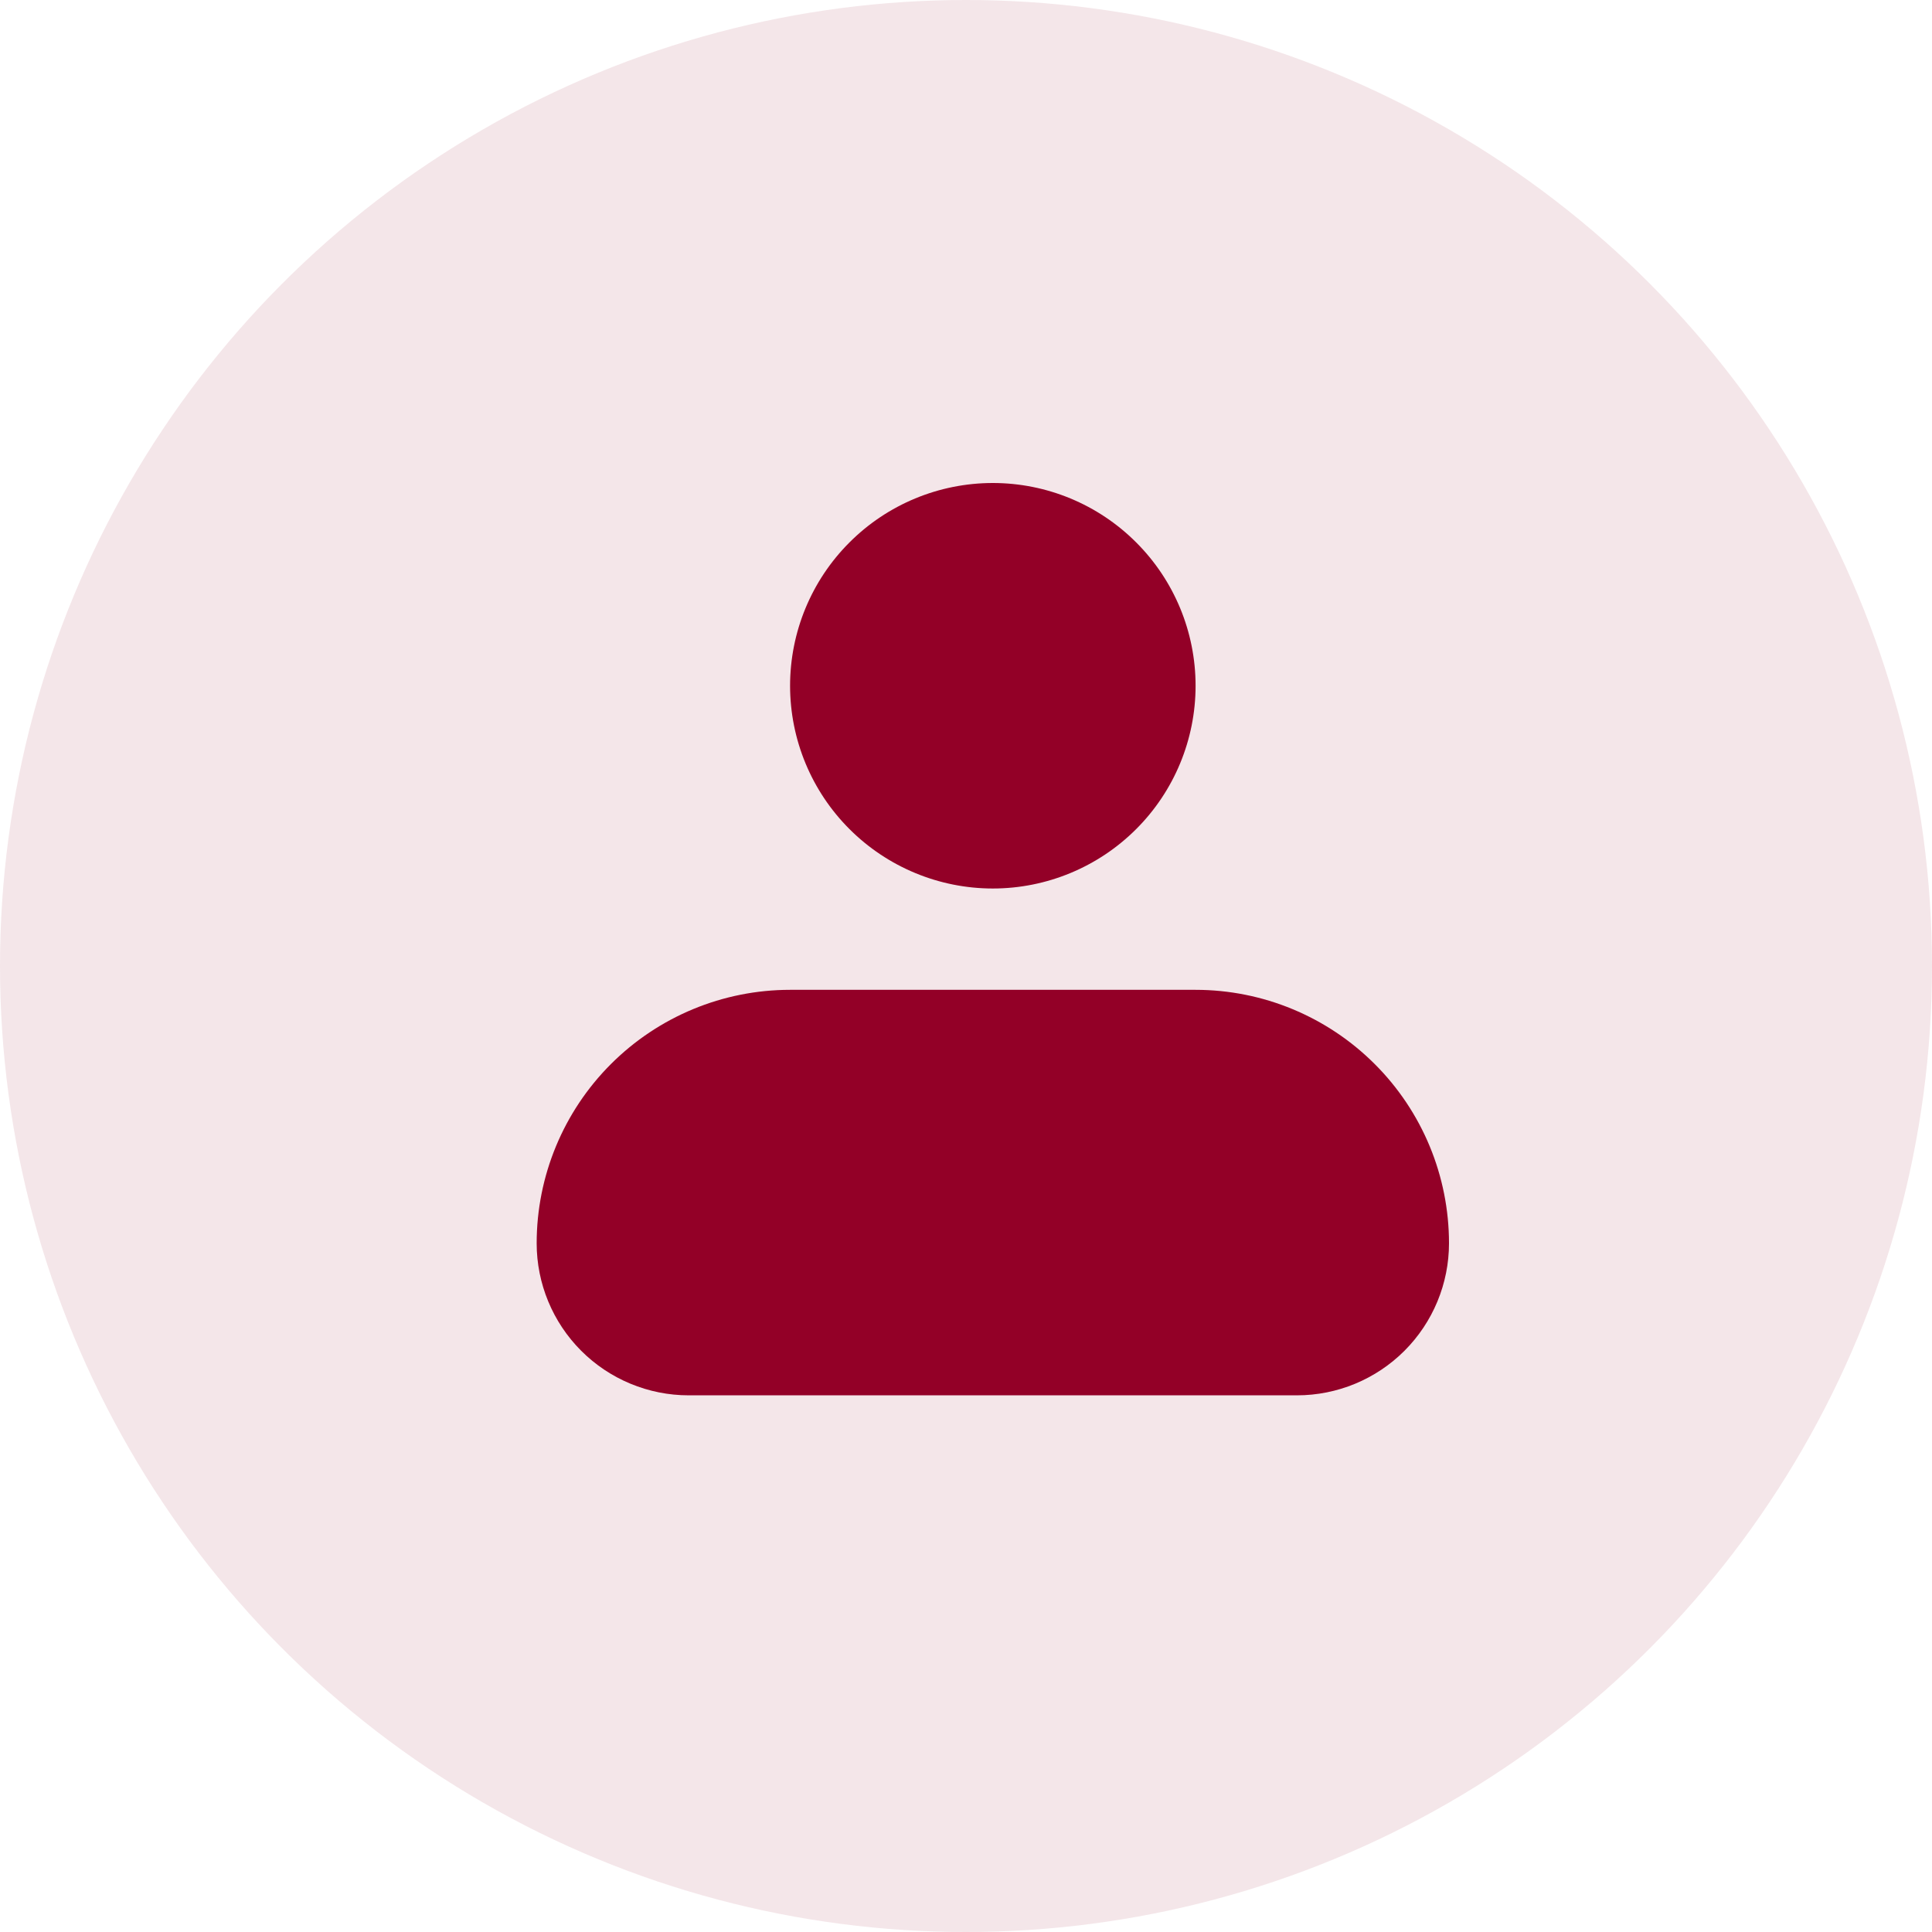 <svg width="36" height="36" viewBox="0 0 36 36" fill="none" xmlns="http://www.w3.org/2000/svg">
<circle opacity="0.1" cx="18" cy="18" r="18" fill="#930027"/>
<path fill-rule="evenodd" clip-rule="evenodd" d="M14.722 12.778C14.722 11.776 15.12 10.815 15.829 10.107C16.537 9.398 17.498 9 18.5 9C19.502 9 20.463 9.398 21.171 10.107C21.88 10.815 22.278 11.776 22.278 12.778C22.278 13.78 21.88 14.741 21.171 15.449C20.463 16.157 19.502 16.556 18.5 16.556C17.498 16.556 16.537 16.157 15.829 15.449C15.12 14.741 14.722 13.78 14.722 12.778ZM14.722 18.444C13.47 18.444 12.269 18.942 11.383 19.828C10.498 20.713 10 21.914 10 23.167C10 23.918 10.299 24.639 10.83 25.17C11.361 25.701 12.082 26 12.833 26H24.167C24.918 26 25.639 25.701 26.17 25.17C26.701 24.639 27 23.918 27 23.167C27 21.914 26.503 20.713 25.617 19.828C24.731 18.942 23.53 18.444 22.278 18.444H14.722Z" fill="#930027"/>
</svg>
